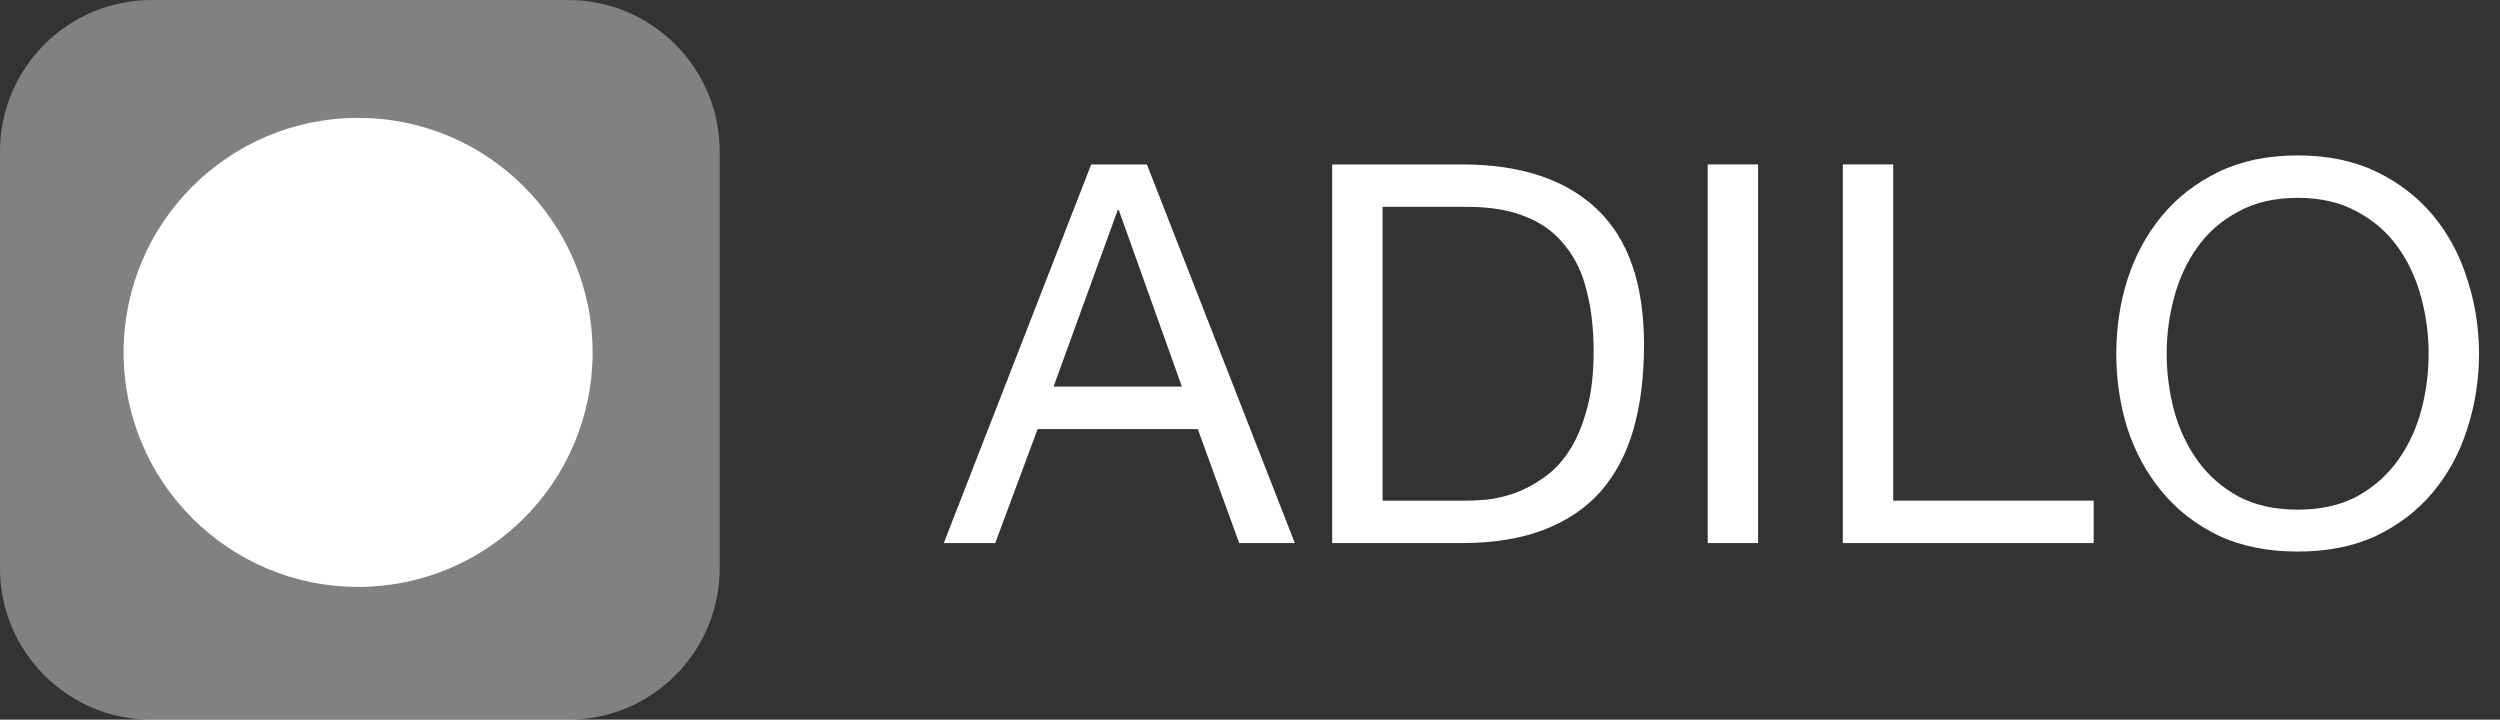 <svg width="66" height="19" viewBox="0 0 66 19" fill="none" xmlns="http://www.w3.org/2000/svg">
<rect x="0" y="0" width="66" height="19" fill="#333333" stroke="none"/>
<path d="M27.814 10.207L29.508 5.545H29.536L31.202 10.207H27.814ZM28.808 4.341L24.916 14.337H26.274L27.394 11.327H31.622L32.714 14.337H34.184L30.278 4.341H28.808Z" fill="white"/>
<path d="M36.5 13.217V5.461H38.74C39.356 5.461 39.874 5.55 40.294 5.727C40.714 5.895 41.055 6.147 41.316 6.483C41.587 6.81 41.778 7.211 41.89 7.687C42.011 8.154 42.072 8.686 42.072 9.283C42.072 9.899 42.007 10.426 41.876 10.865C41.755 11.294 41.596 11.654 41.4 11.943C41.204 12.232 40.98 12.461 40.728 12.629C40.486 12.797 40.238 12.928 39.986 13.021C39.734 13.105 39.496 13.161 39.272 13.189C39.048 13.208 38.861 13.217 38.712 13.217H36.5ZM35.17 4.341V14.337H38.6C39.431 14.337 40.15 14.22 40.756 13.987C41.363 13.754 41.862 13.418 42.254 12.979C42.646 12.531 42.935 11.985 43.122 11.341C43.309 10.688 43.402 9.941 43.402 9.101C43.402 7.496 42.987 6.301 42.156 5.517C41.325 4.733 40.14 4.341 38.6 4.341H35.17Z" fill="white"/>
<path d="M45.084 4.341V14.337H46.413V4.341H45.084Z" fill="white"/>
<path d="M48.651 4.341V14.337H55.273V13.217H49.981V4.341H48.651Z" fill="white"/>
<path d="M57.2 9.339C57.2 8.835 57.265 8.34 57.396 7.855C57.527 7.36 57.732 6.917 58.012 6.525C58.292 6.133 58.651 5.82 59.09 5.587C59.529 5.344 60.051 5.223 60.658 5.223C61.265 5.223 61.787 5.344 62.226 5.587C62.665 5.82 63.024 6.133 63.304 6.525C63.584 6.917 63.789 7.36 63.92 7.855C64.051 8.34 64.116 8.835 64.116 9.339C64.116 9.843 64.051 10.342 63.92 10.837C63.789 11.322 63.584 11.761 63.304 12.153C63.024 12.545 62.665 12.862 62.226 13.105C61.787 13.338 61.265 13.455 60.658 13.455C60.051 13.455 59.529 13.338 59.09 13.105C58.651 12.862 58.292 12.545 58.012 12.153C57.732 11.761 57.527 11.322 57.396 10.837C57.265 10.342 57.2 9.843 57.2 9.339ZM55.87 9.339C55.87 10.02 55.968 10.678 56.164 11.313C56.369 11.938 56.673 12.494 57.074 12.979C57.475 13.464 57.975 13.852 58.572 14.141C59.169 14.421 59.865 14.561 60.658 14.561C61.451 14.561 62.147 14.421 62.744 14.141C63.341 13.852 63.841 13.464 64.242 12.979C64.643 12.494 64.942 11.938 65.138 11.313C65.343 10.678 65.446 10.02 65.446 9.339C65.446 8.658 65.343 8.004 65.138 7.379C64.942 6.744 64.643 6.184 64.242 5.699C63.841 5.214 63.341 4.826 62.744 4.537C62.147 4.248 61.451 4.103 60.658 4.103C59.865 4.103 59.169 4.248 58.572 4.537C57.975 4.826 57.475 5.214 57.074 5.699C56.673 6.184 56.369 6.744 56.164 7.379C55.968 8.004 55.87 8.658 55.87 9.339Z" fill="white"/>
<path opacity="0.382" d="M15 0.001H4C1.791 0.001 0 1.792 0 4.001V15.001C0 17.21 1.791 19.001 4 19.001H15C17.209 19.001 19 17.21 19 15.001V4.001C19 1.792 17.209 0.001 15 0.001Z" fill="white"/>
<path d="M9.454 15.494C12.873 15.494 15.645 12.722 15.645 9.303C15.645 5.884 12.873 3.112 9.454 3.112C6.035 3.112 3.263 5.884 3.263 9.303C3.263 12.722 6.035 15.494 9.454 15.494Z" fill="white"/>
</svg>
